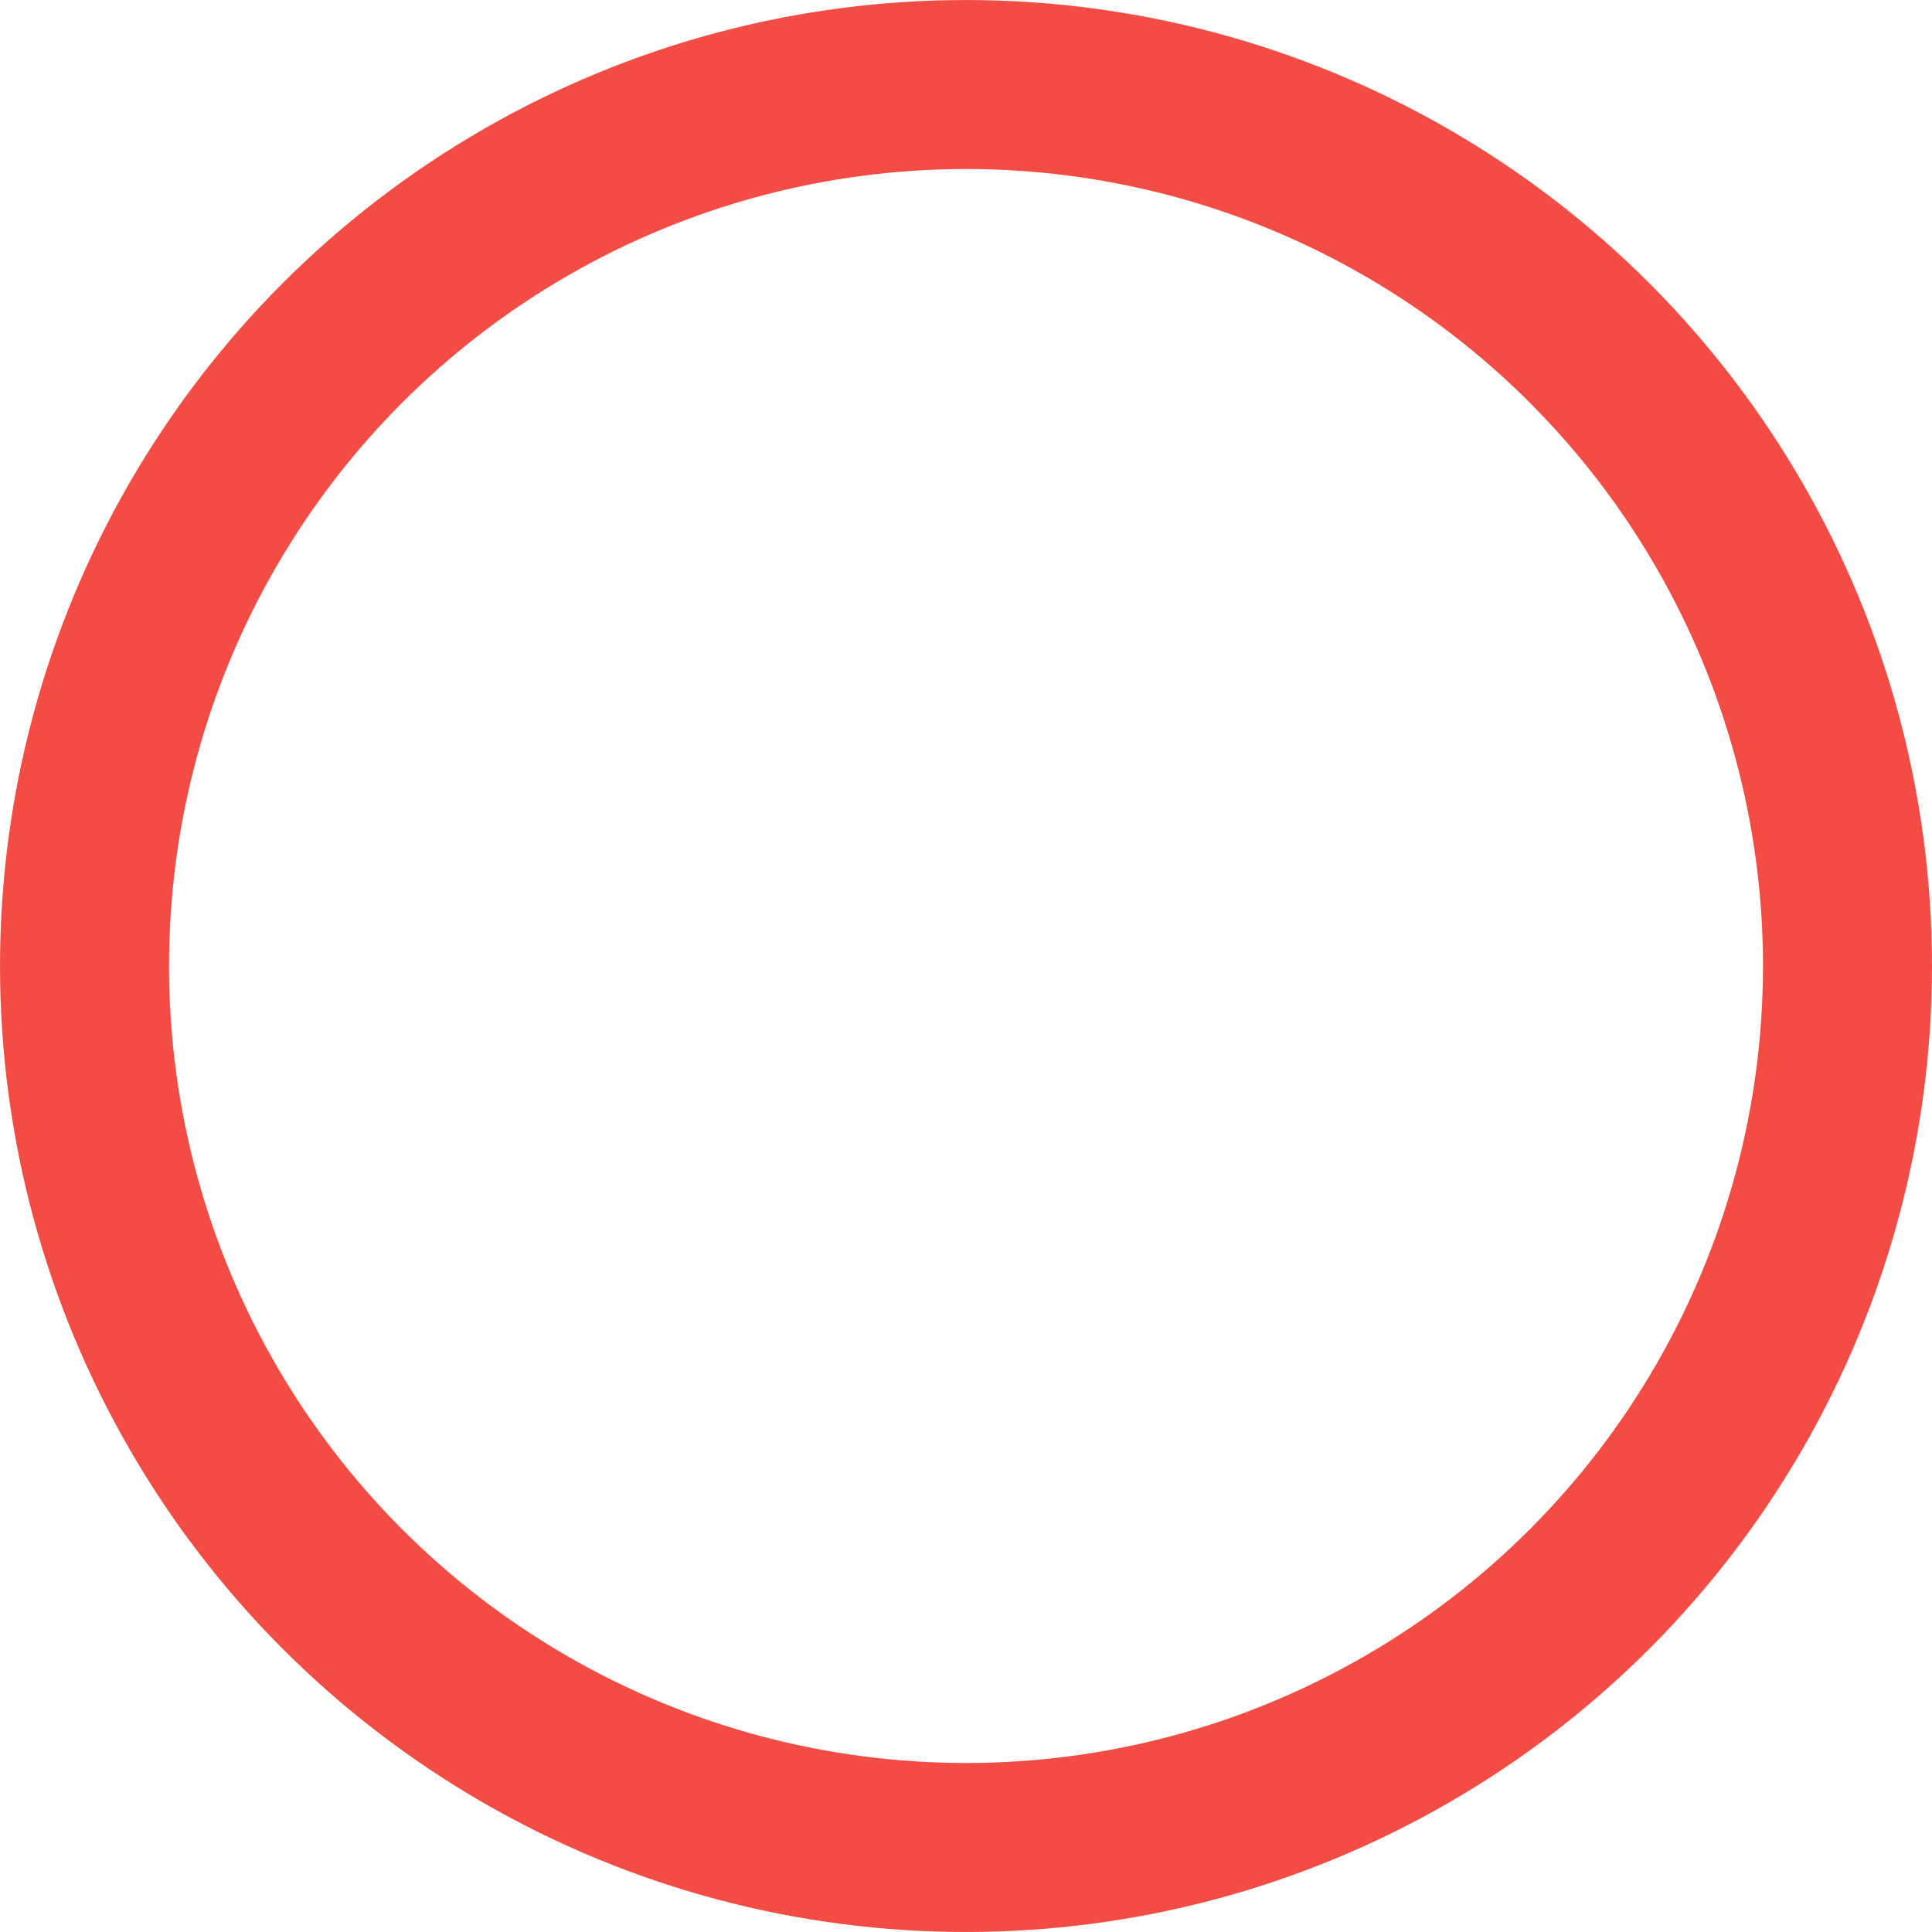<svg xmlns="http://www.w3.org/2000/svg" viewBox="0 0 55 55">
  <circle r="25.094" cy="1024.862" cx="27.5" fill="none" stroke="#f34c44" stroke-width="4.811" stroke-linecap="round" transform="translate(0 -997.362)"/>
</svg>
